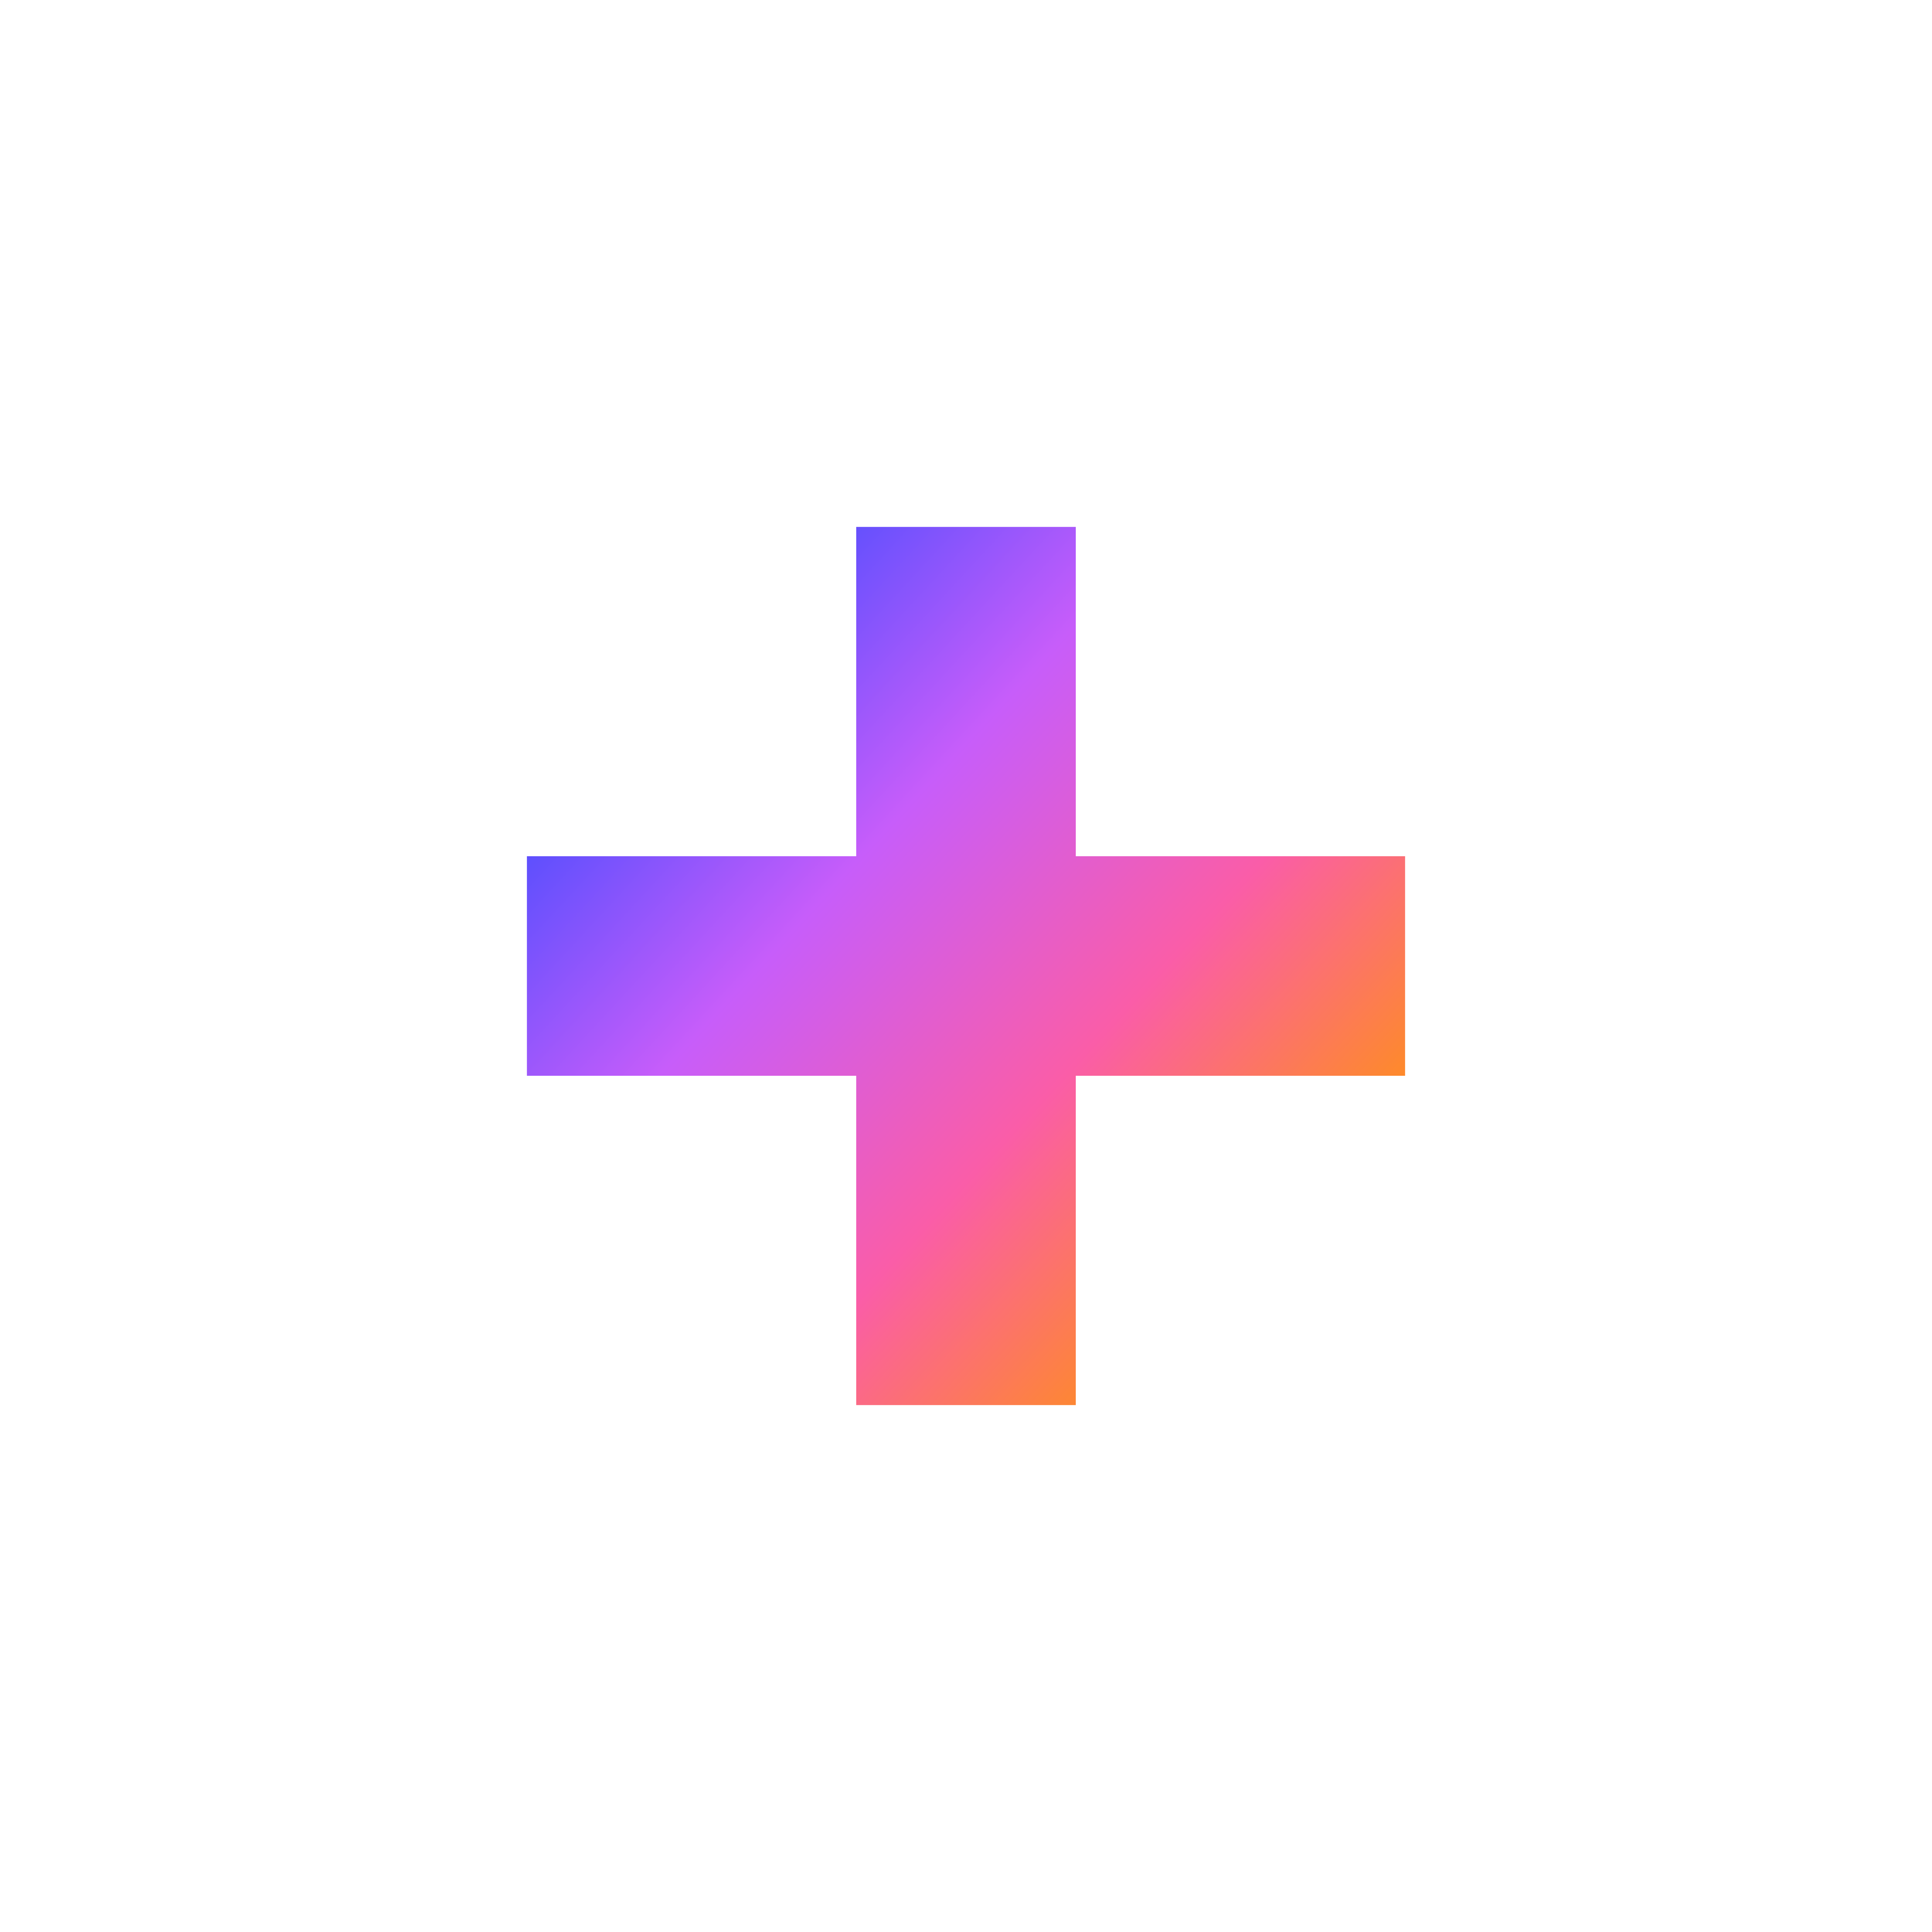 <svg width="44" height="44" viewBox="0 0 44 44" fill="none" xmlns="http://www.w3.org/2000/svg">
<g filter="url(#filter0_d)">
<path fill-rule="evenodd" clip-rule="evenodd" d="M22.5 10H17.5V17.5L10 17.5V22.5H17.5V30H22.5V22.5H30V17.5L22.5 17.5V10Z" fill="url(#paint0_linear)"/>
</g>
<defs>
<filter id="filter0_d" x="0" y="0" width="44" height="44" filterUnits="userSpaceOnUse" color-interpolation-filters="sRGB">
<feFlood flood-opacity="0" result="BackgroundImageFix"/>
<feColorMatrix in="SourceAlpha" type="matrix" values="0 0 0 0 0 0 0 0 0 0 0 0 0 0 0 0 0 0 127 0"/>
<feOffset dx="2" dy="2"/>
<feGaussianBlur stdDeviation="6"/>
<feColorMatrix type="matrix" values="0 0 0 0 0.78 0 0 0 0 0.365 0 0 0 0 0.98 0 0 0 0.32 0"/>
<feBlend mode="normal" in2="BackgroundImageFix" result="effect1_dropShadow"/>
<feBlend mode="normal" in="SourceGraphic" in2="effect1_dropShadow" result="shape"/>
</filter>
<linearGradient id="paint0_linear" x1="10" y1="14.375" x2="26.25" y2="29.375" gradientUnits="userSpaceOnUse">
<stop stop-color="#364AFF"/>
<stop offset="0.349" stop-color="#C75DFA"/>
<stop offset="0.656" stop-color="#FA5DA8"/>
<stop offset="1" stop-color="#FF9900"/>
</linearGradient>
</defs>
</svg>
